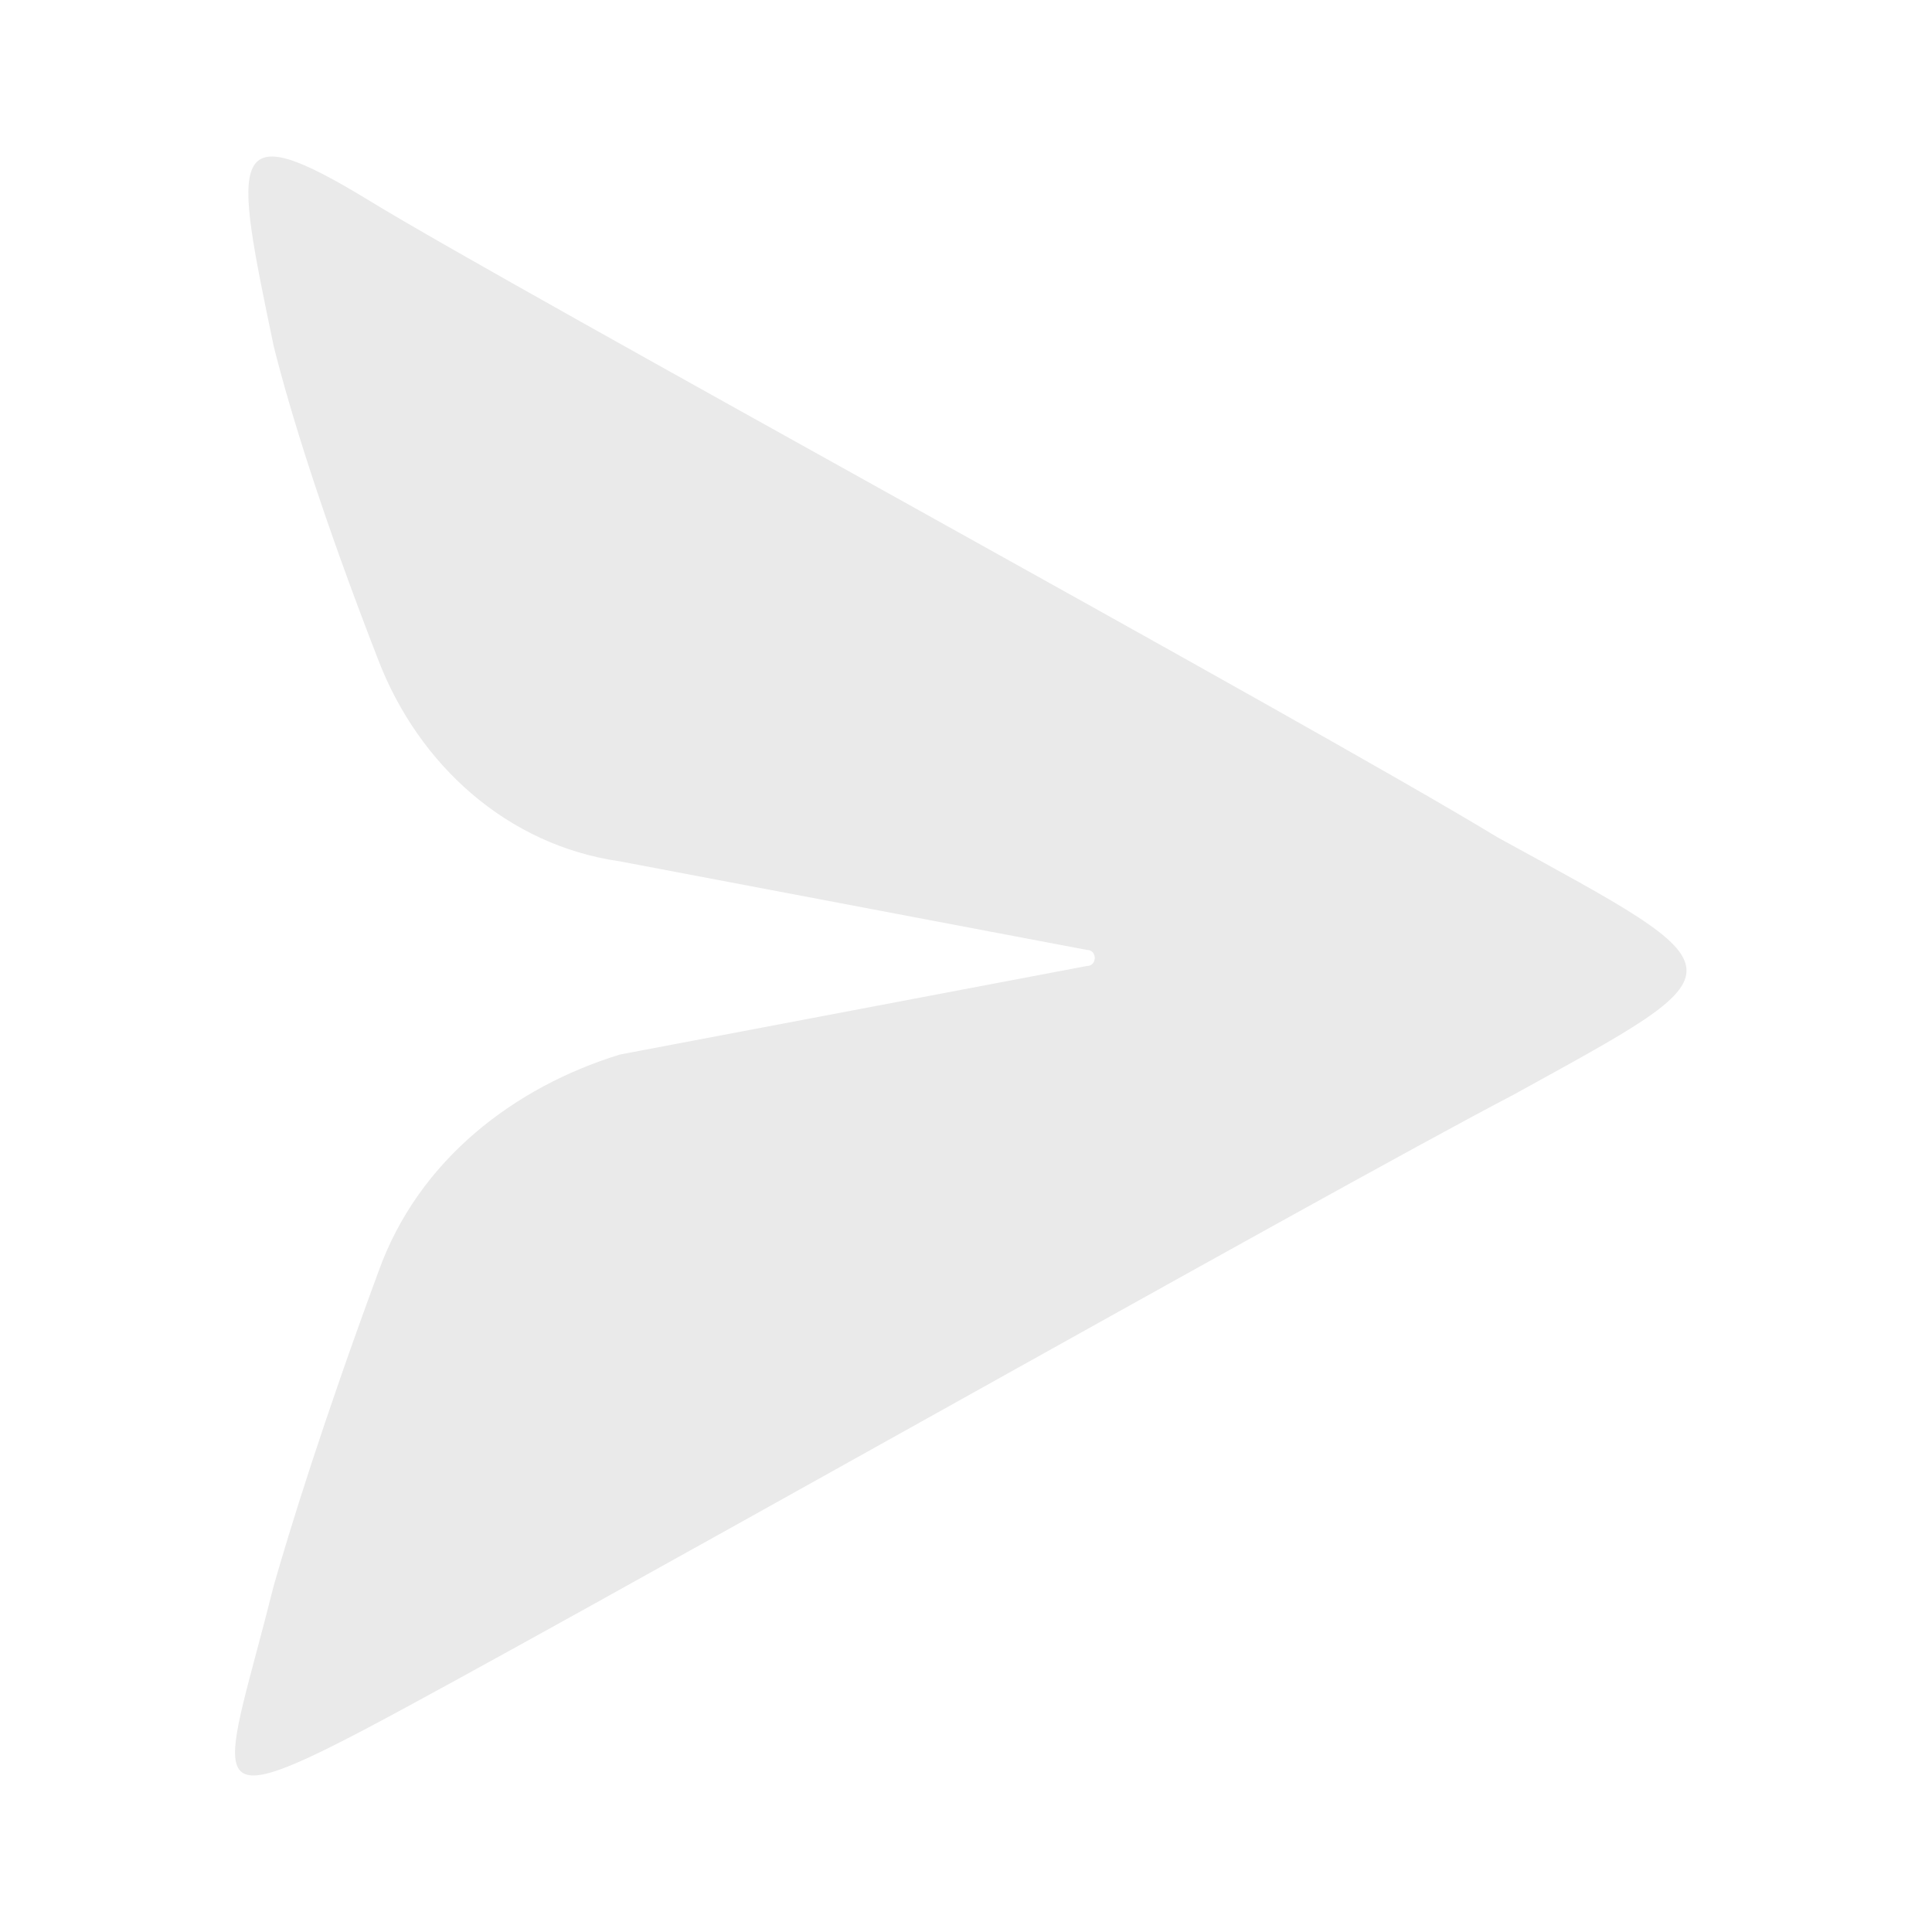 <svg height="24" viewBox="0 0 24 24" width="24" xmlns="http://www.w3.org/2000/svg"><path d="m4.7 15.8c-.7 1.9-1.1 3.2-1.3 3.9-.6 2.4-1 2.9 1.1 1.8s12-6.7 14.3-7.9c2.9-1.6 2.9-1.5-.2-3.2-2.3-1.4-12.2-6.8-14-7.9s-1.7-.6-1.2 1.8c.2.8.6 2.1 1.3 3.9.5 1.3 1.6 2.3 3 2.5l5.8 1.1c.1 0 .1.1.1.1s0 .1-.1.1l-5.8 1.1c-1.3.4-2.5 1.3-3 2.7z" fill="#eaeaea"/></svg>